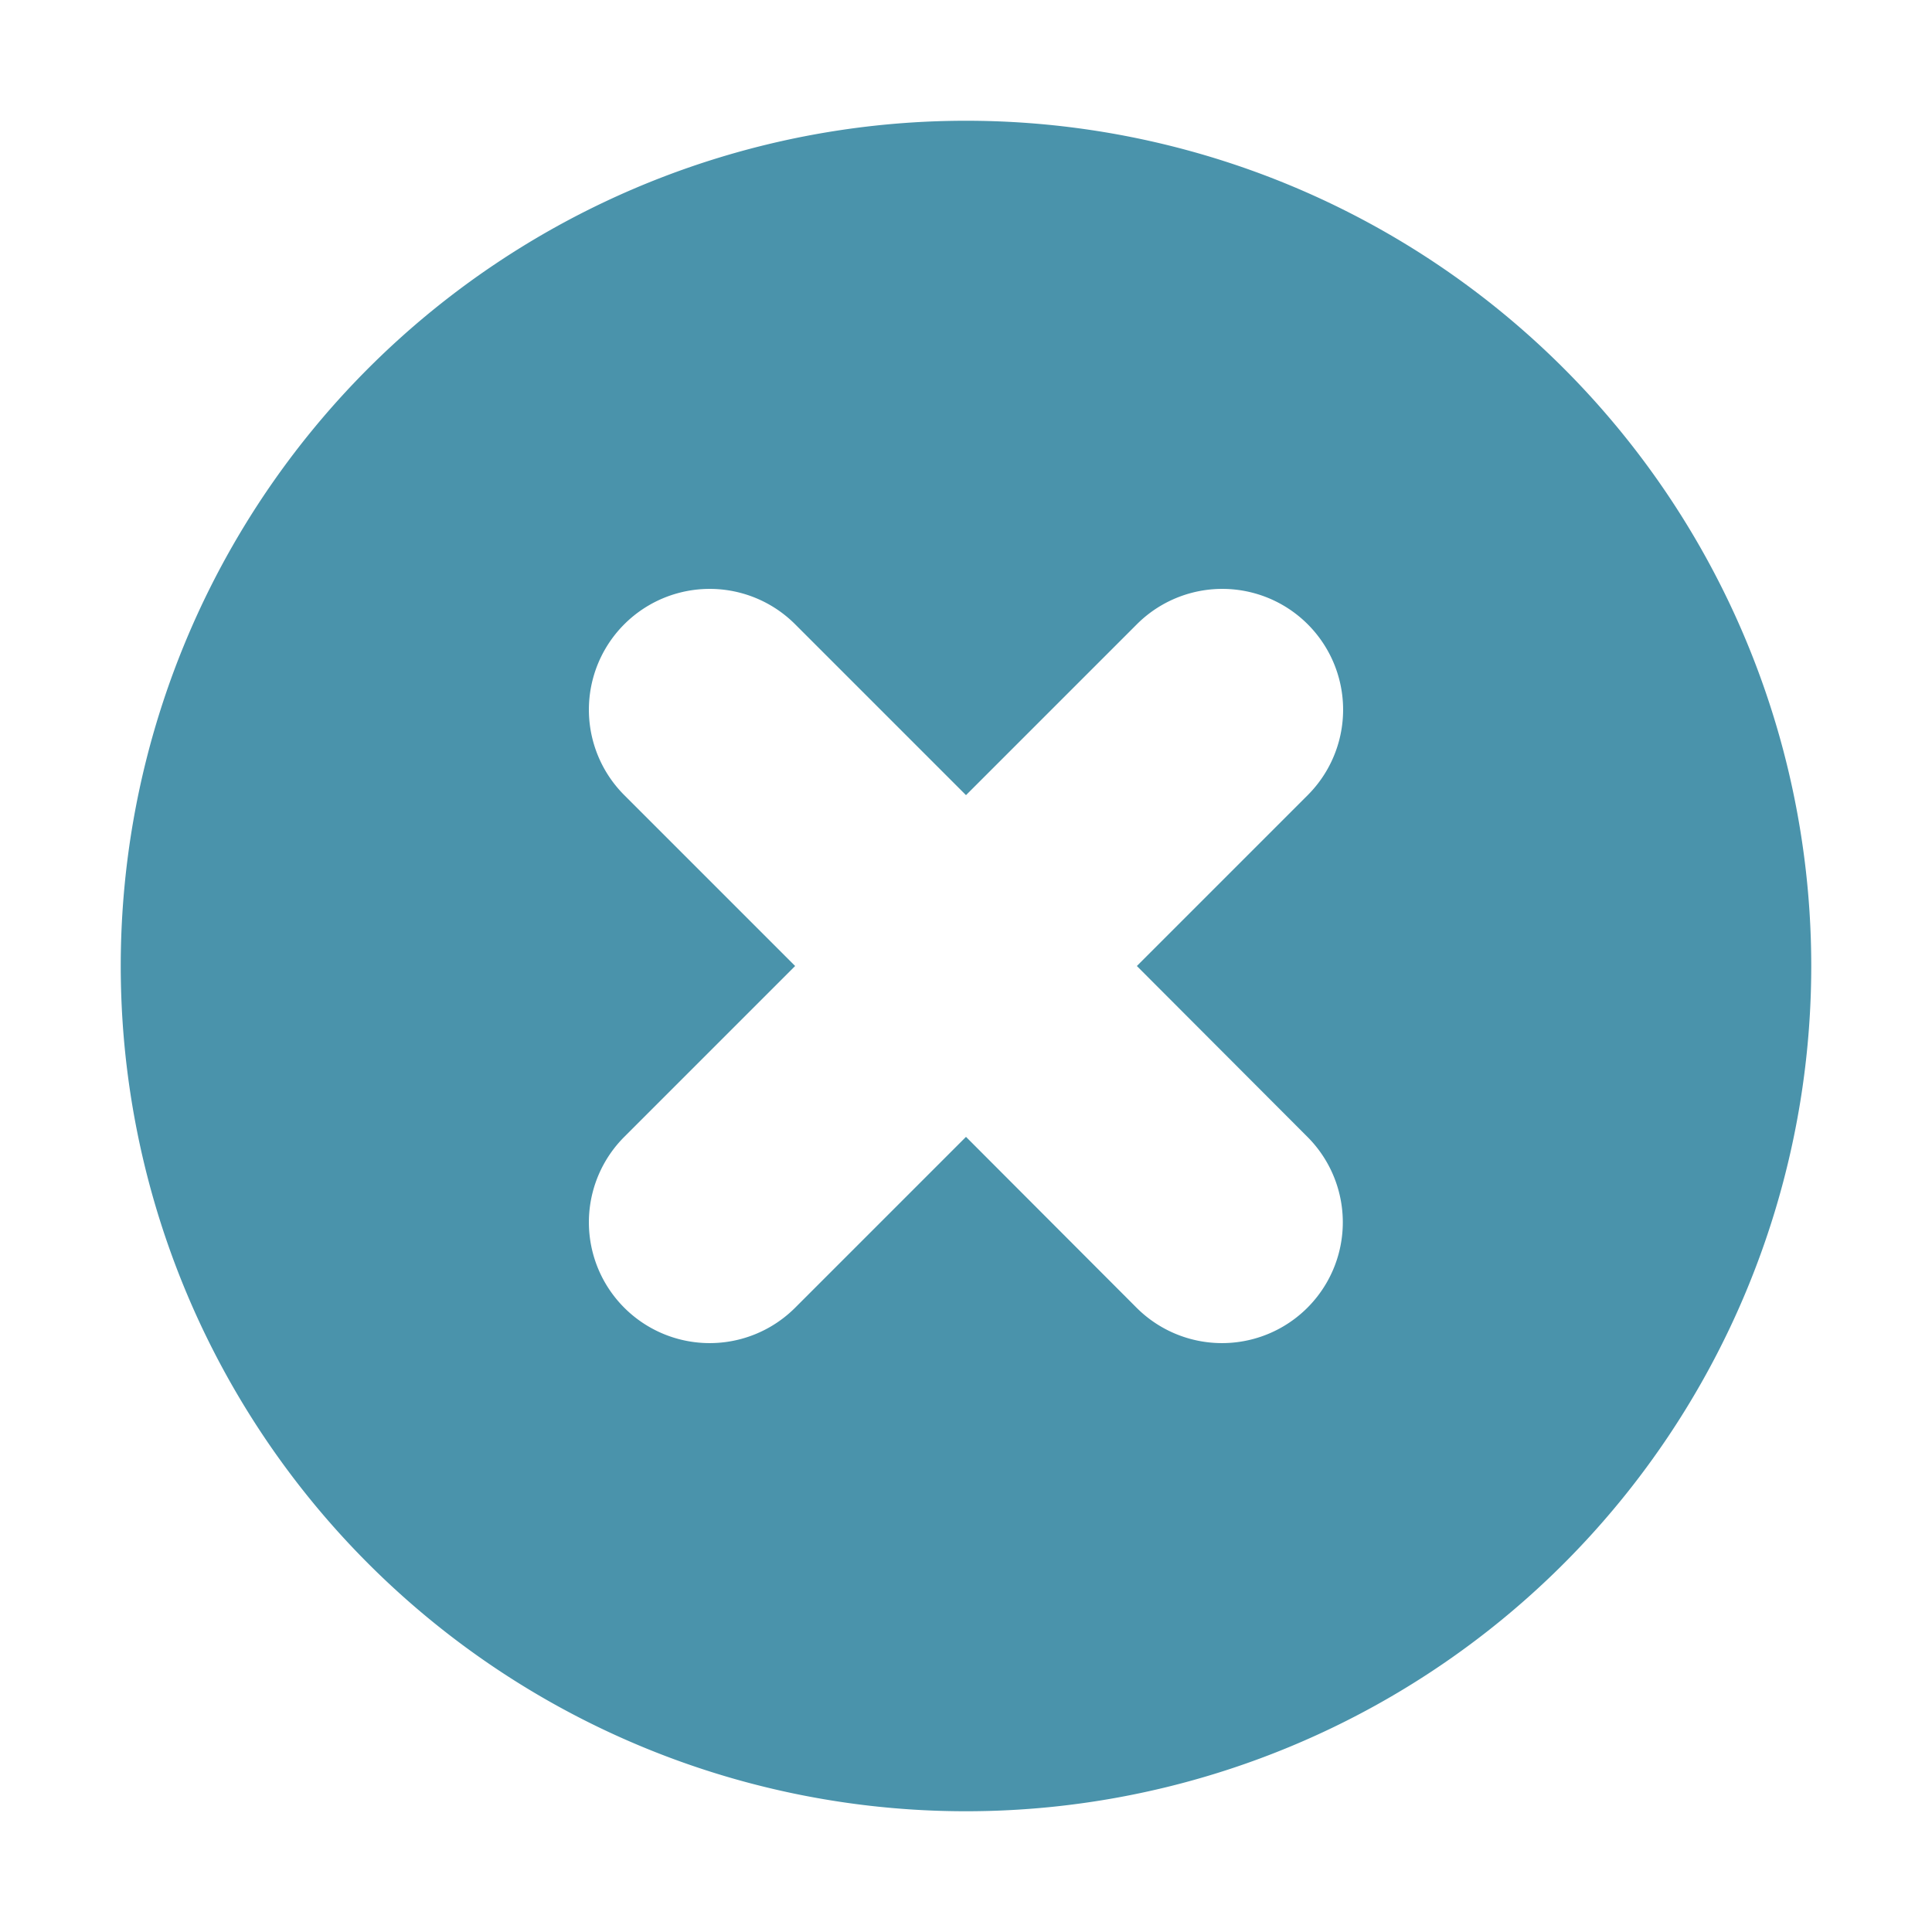 <svg id="Layer_1" data-name="Layer 1" xmlns="http://www.w3.org/2000/svg" viewBox="0 0 64 64"><title>cancel</title><path d="M32,4A28,28,0,1,0,60,32,28,28,0,0,0,32,4ZM43.31,37.66a4,4,0,0,1-5.66,5.66L32,37.66l-5.66,5.66a4,4,0,0,1-5.66-5.66L26.34,32l-5.66-5.66a4,4,0,0,1,5.66-5.66L32,26.34l5.66-5.66a4,4,0,0,1,5.66,5.66L37.66,32Z" fill="#4a93ab"/></svg>
